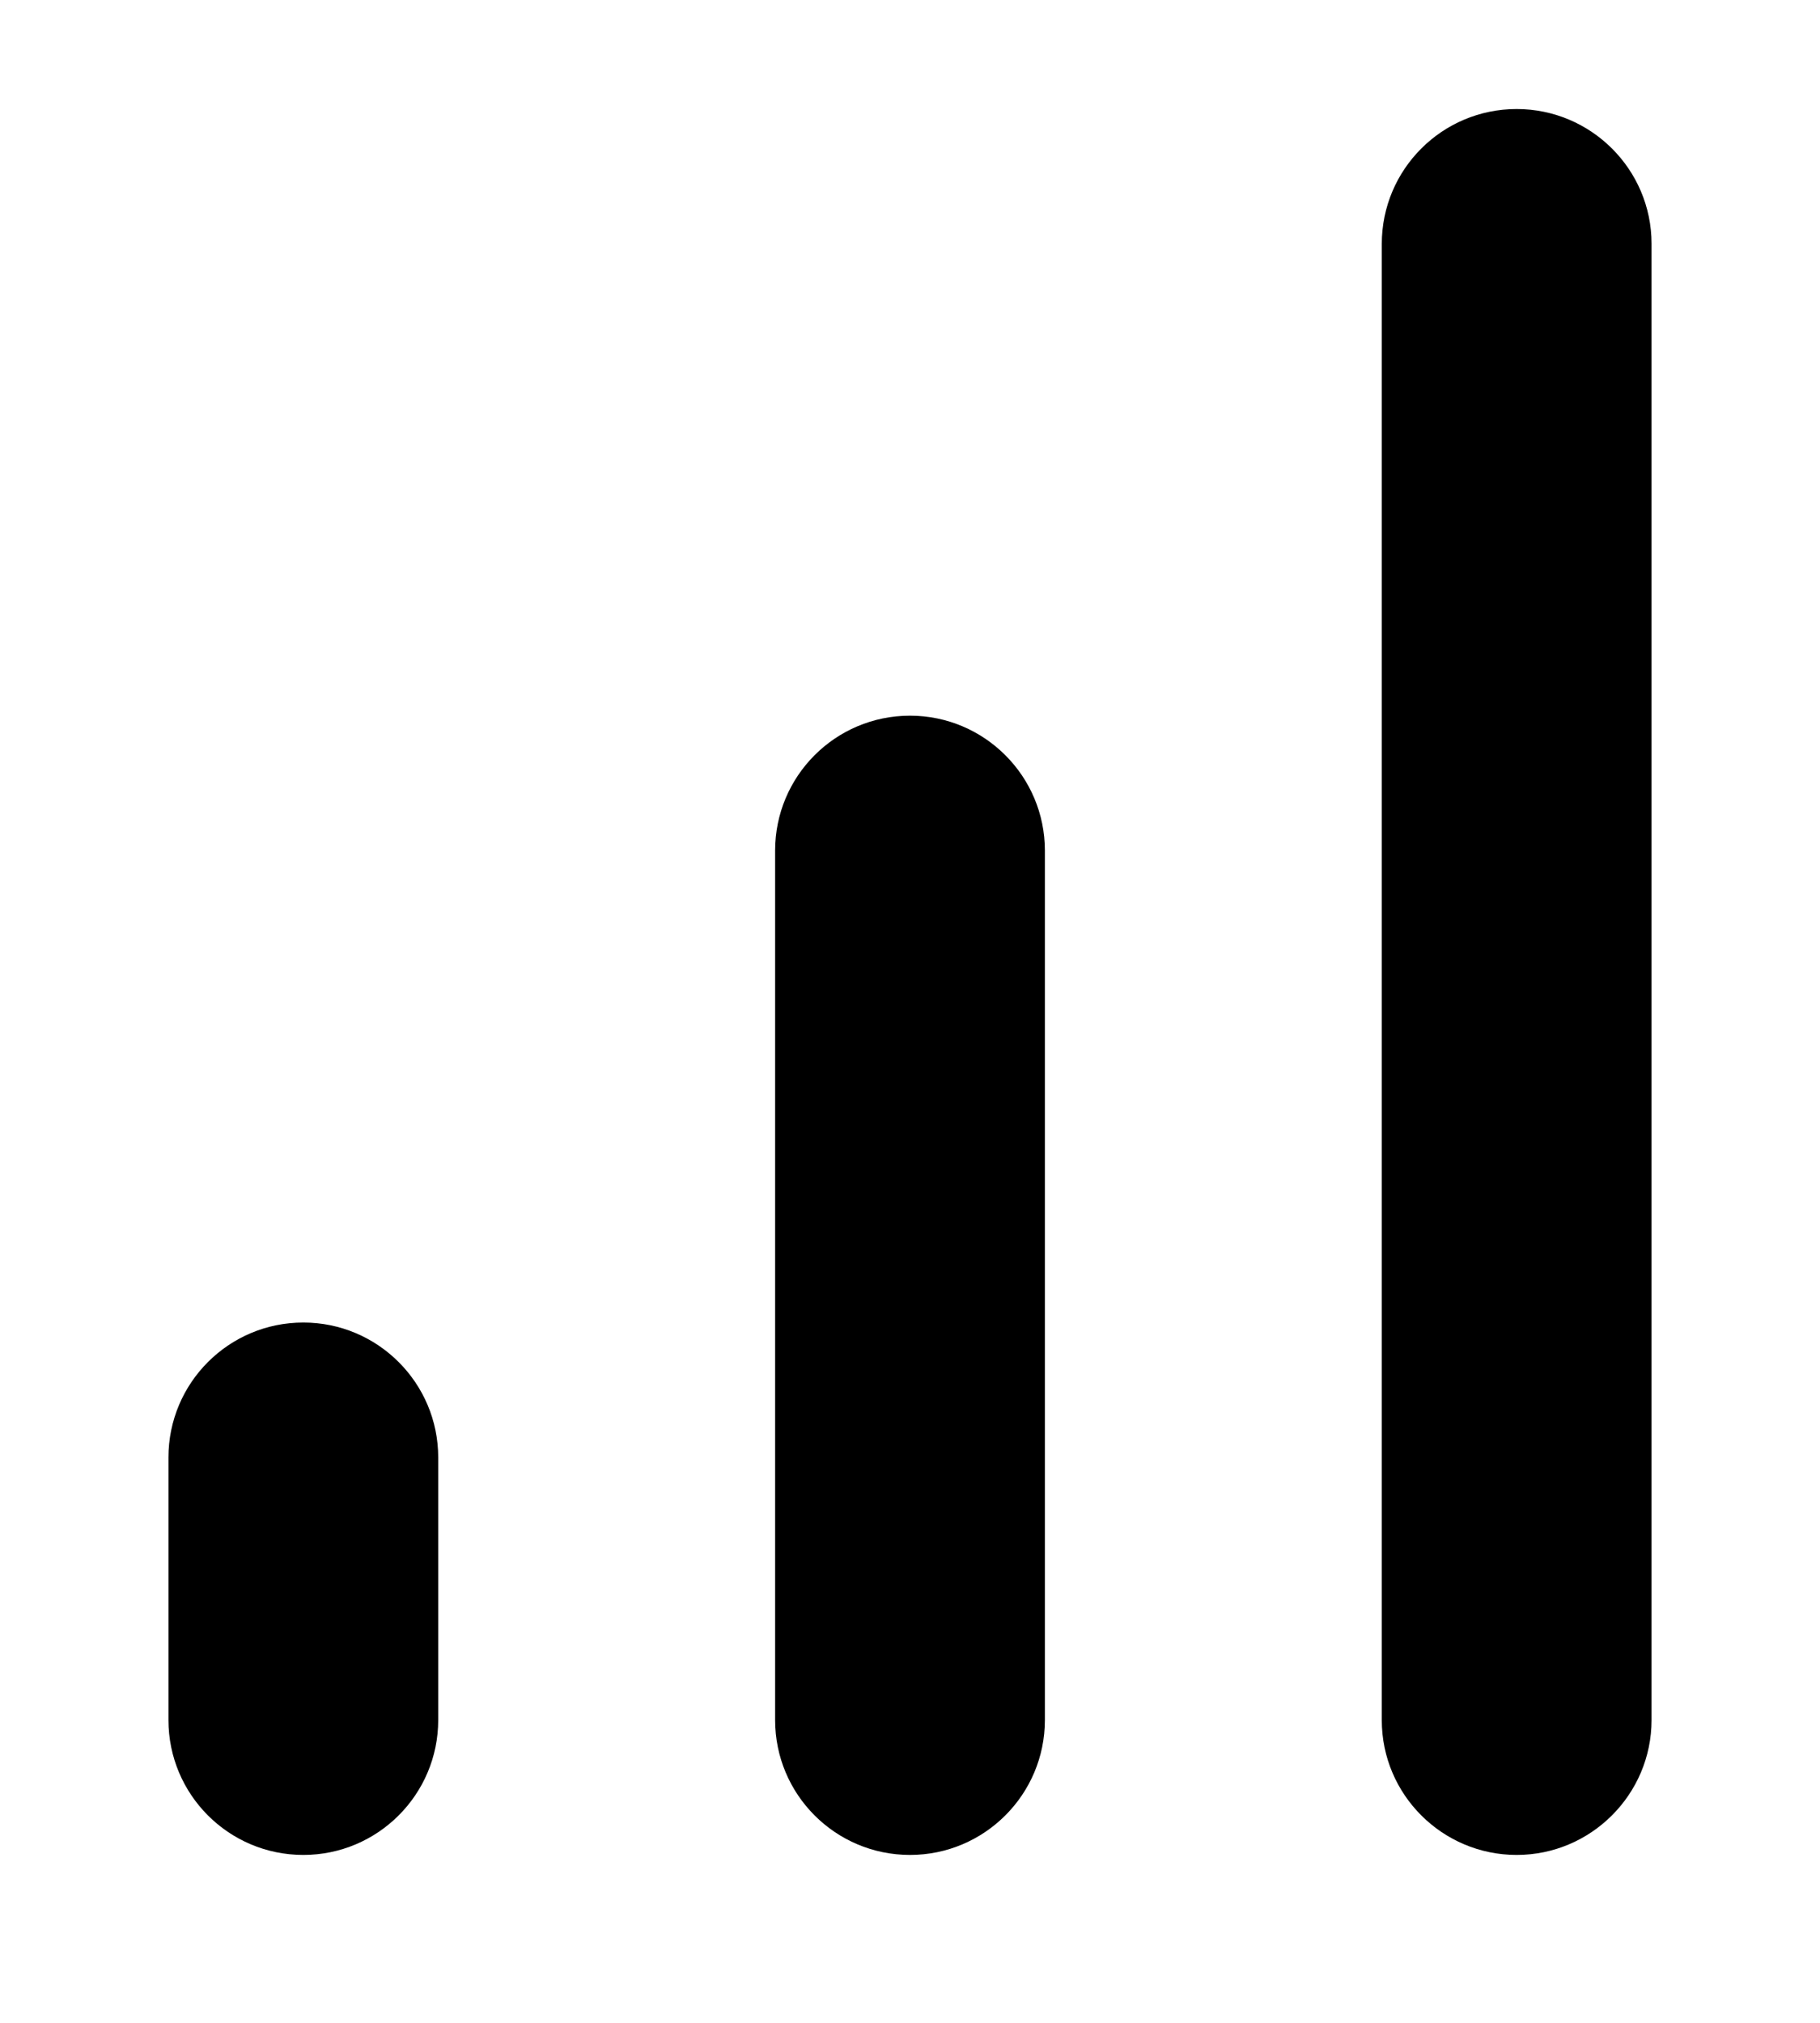 <svg width="9" height="10" viewBox="0 0 9 10" fill="none" xmlns="http://www.w3.org/2000/svg">
<path d="M4.5 3.538C4.868 3.538 5.167 3.837 5.167 4.205V8.503C5.167 8.871 4.868 9.17 4.5 9.17C4.131 9.17 3.833 8.871 3.833 8.503V4.205C3.833 3.837 4.131 3.538 4.5 3.538Z        M1.5 6.538C1.868 6.538 2.167 6.837 2.167 7.205V8.503C2.167 8.871 1.868 9.17 1.5 9.17C1.131 9.17 0.833 8.871 0.833 8.503V7.205C0.833 6.837 1.131 6.538 1.5 6.538Z      M7.5 0.539C7.867 0.539 8.167 0.837 8.167 1.205V8.503C8.167 8.871 7.867 9.17 7.5 9.17C7.132 9.17 6.833 8.871 6.833 8.504V1.206C6.833 0.837 7.132 0.539 7.5 0.539Z" fill="black"/>
</svg>
